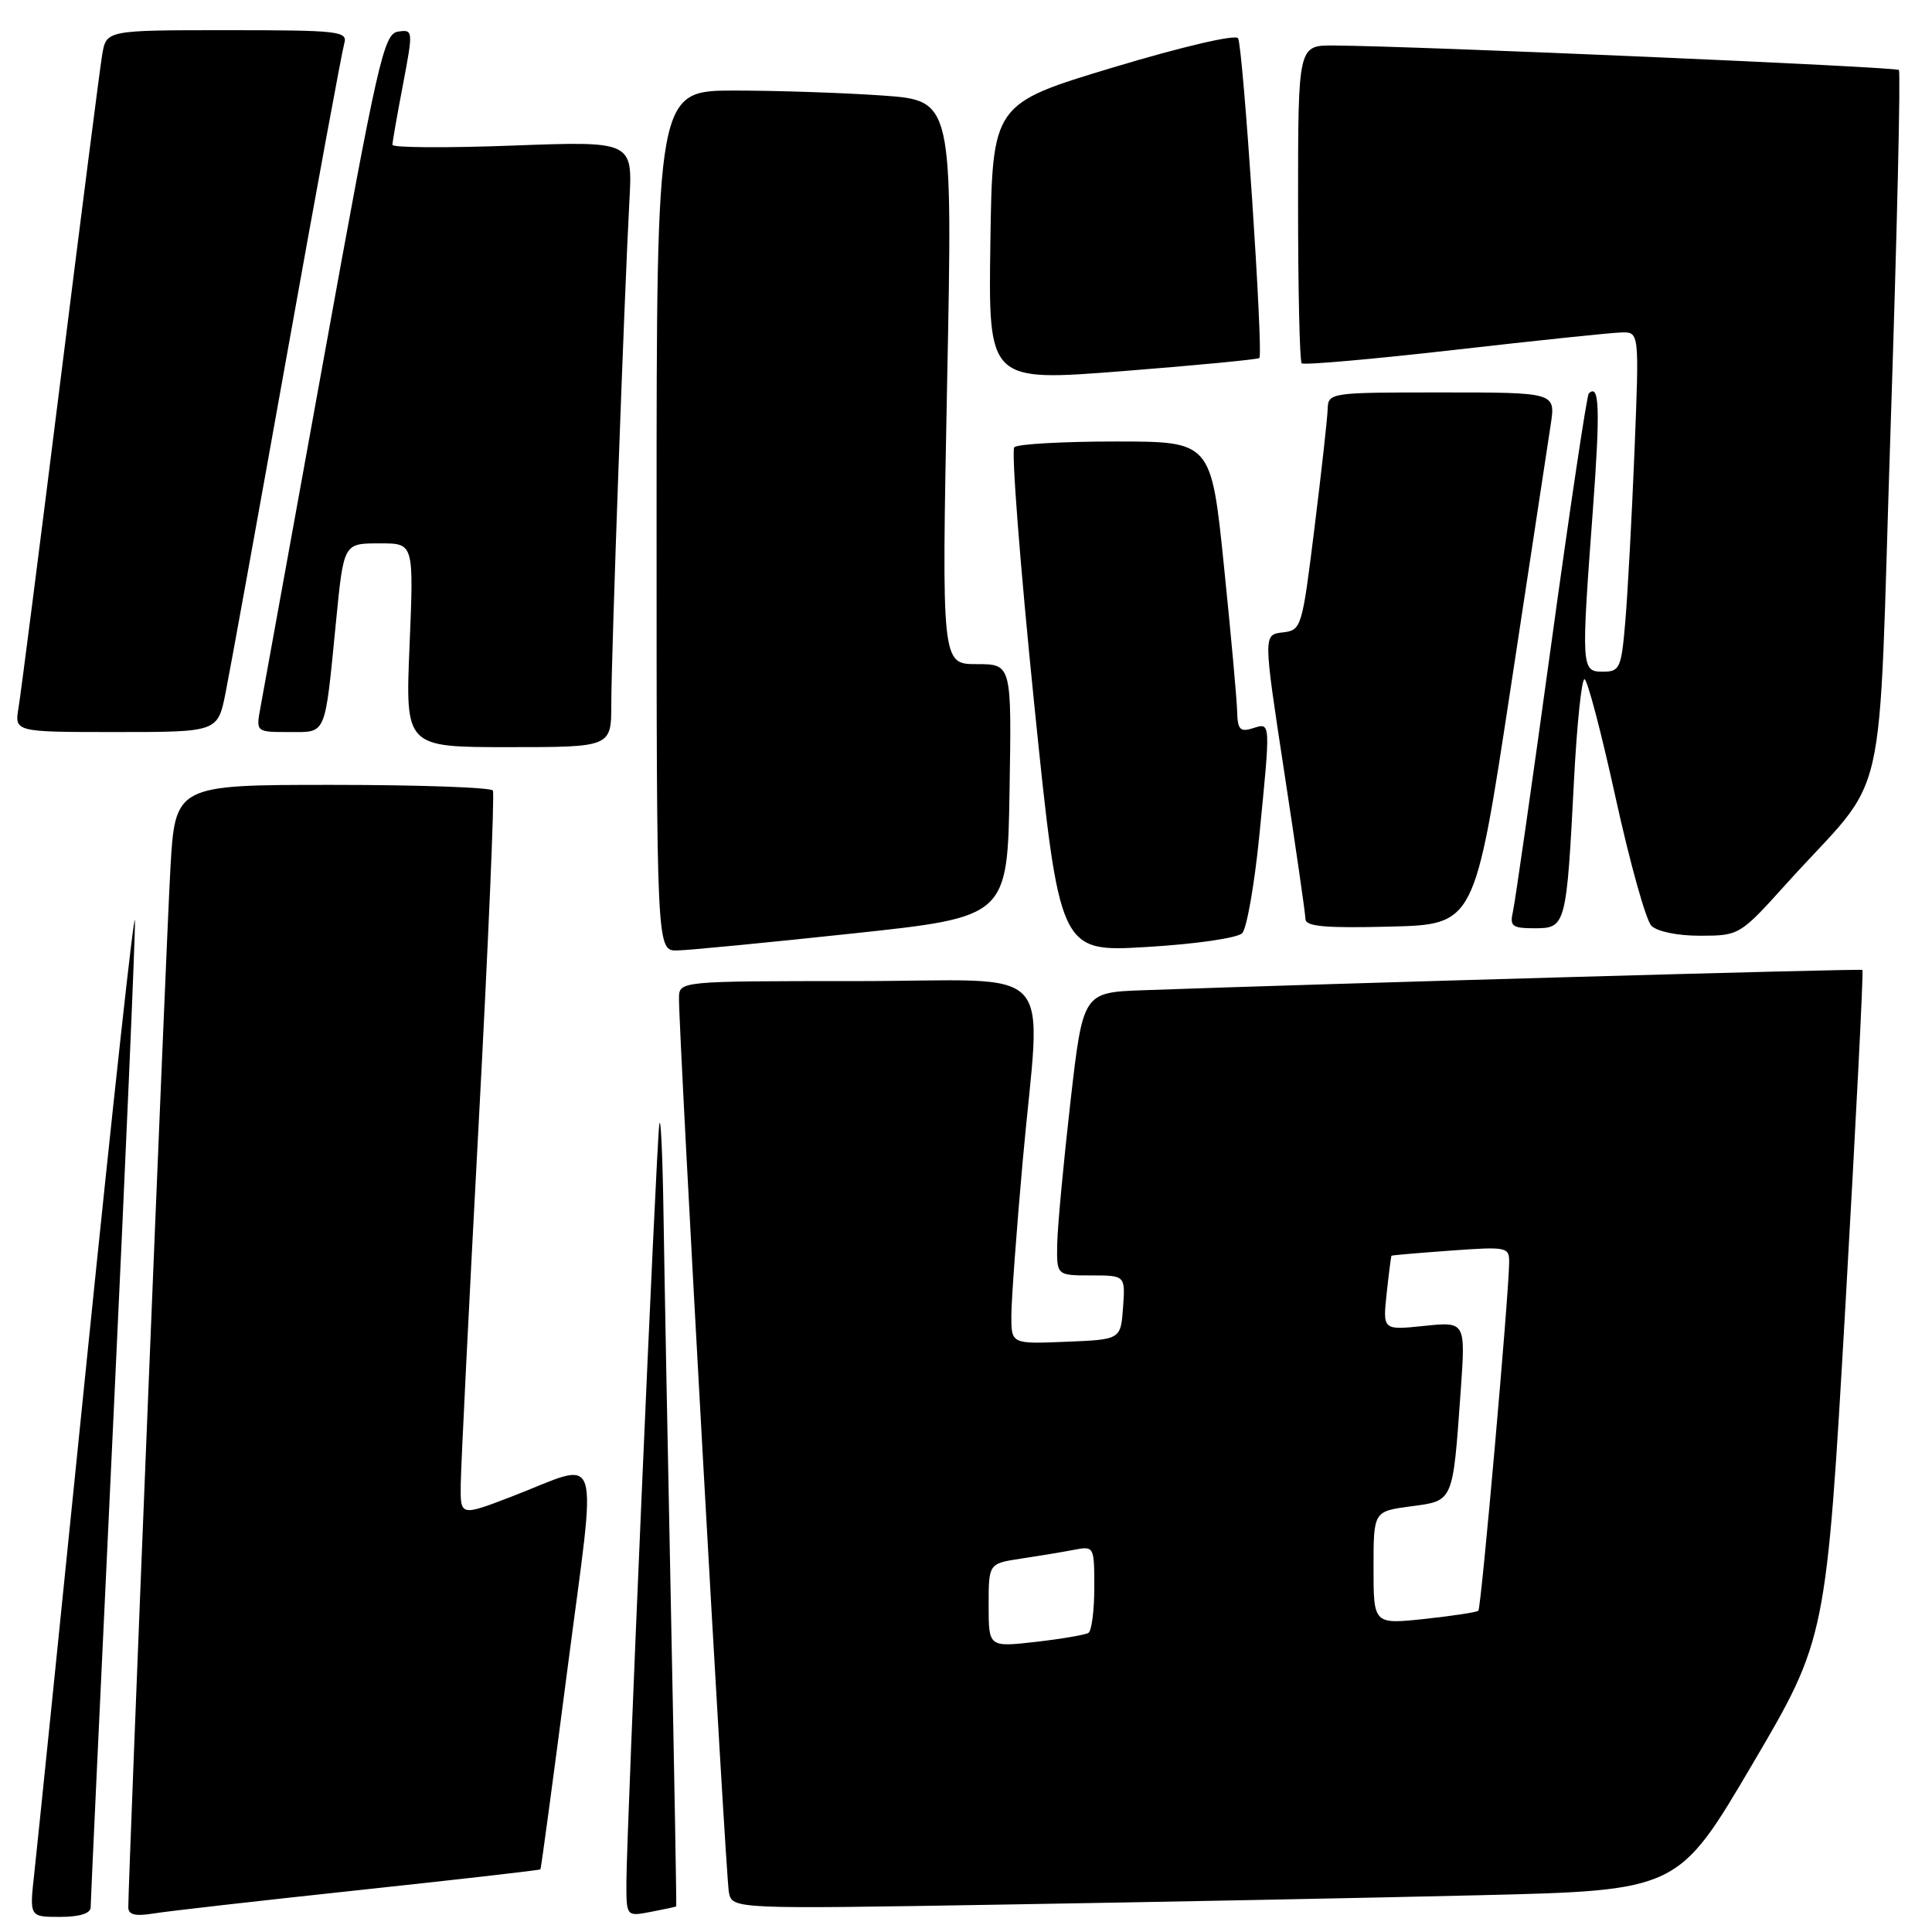 <?xml version="1.0" encoding="UTF-8" standalone="no"?>
<!DOCTYPE svg PUBLIC "-//W3C//DTD SVG 1.1//EN" "http://www.w3.org/Graphics/SVG/1.1/DTD/svg11.dtd" >
<svg xmlns="http://www.w3.org/2000/svg" xmlns:xlink="http://www.w3.org/1999/xlink" version="1.1" viewBox="0 0 256 256">
 <g >
 <path fill="currentColor"
d=" M 12.01 252.75 C 12.01 252.06 13.36 223.15 15.00 188.50 C 16.64 153.85 17.94 123.92 17.88 122.00 C 17.82 120.08 14.94 146.40 11.47 180.50 C 8.01 214.60 4.89 245.09 4.54 248.25 C 3.90 254.00 3.90 254.00 7.95 254.00 C 10.52 254.00 12.00 253.54 12.01 252.75 Z  M 47.47 250.46 C 60.65 249.05 71.52 247.81 71.61 247.70 C 71.70 247.59 73.31 235.65 75.19 221.17 C 79.11 190.95 79.98 193.62 67.75 198.32 C 61.00 200.91 61.00 200.91 61.05 196.71 C 61.07 194.39 62.14 172.93 63.42 149.00 C 64.70 125.08 65.55 105.16 65.31 104.75 C 65.08 104.34 55.50 104.00 44.04 104.00 C 23.20 104.00 23.20 104.00 22.57 115.25 C 22.02 125.03 17.00 248.99 17.00 252.71 C 17.00 253.71 17.89 253.94 20.25 253.56 C 22.04 253.26 34.29 251.87 47.47 250.46 Z  M 89.60 252.61 C 89.66 252.55 89.35 235.18 88.92 214.00 C 88.49 192.82 88.04 168.97 87.92 161.00 C 87.80 153.03 87.55 147.62 87.36 149.00 C 86.95 152.00 83.00 243.11 83.00 249.49 C 83.00 253.95 83.00 253.95 86.25 253.33 C 88.04 252.99 89.55 252.66 89.60 252.61 Z  M 195.92 251.13 C 222.35 250.50 222.35 250.50 232.17 233.82 C 241.98 217.14 241.98 217.14 244.53 172.94 C 245.92 148.63 246.94 128.64 246.78 128.52 C 246.54 128.33 175.83 130.33 151.50 131.21 C 143.50 131.50 143.50 131.50 141.84 146.00 C 140.93 153.97 140.14 162.41 140.09 164.75 C 140.00 169.00 140.00 169.00 144.56 169.00 C 149.11 169.00 149.11 169.00 148.81 173.25 C 148.50 177.50 148.50 177.50 141.25 177.79 C 134.00 178.09 134.00 178.09 134.01 174.29 C 134.02 172.21 134.69 163.07 135.50 154.00 C 137.92 126.90 140.76 130.00 113.50 130.00 C 90.00 130.00 90.00 130.00 89.97 132.25 C 89.92 136.81 96.15 248.58 96.58 250.73 C 97.03 252.97 97.03 252.97 133.26 252.36 C 153.19 252.03 181.39 251.48 195.92 251.13 Z  M 113.00 123.69 C 133.50 121.50 133.50 121.50 133.77 104.75 C 134.05 88.00 134.05 88.00 129.41 88.00 C 124.77 88.00 124.77 88.00 125.50 50.66 C 126.24 13.32 126.24 13.32 116.97 12.66 C 111.87 12.30 103.04 12.00 97.35 12.00 C 87.00 12.00 87.00 12.00 87.00 69.00 C 87.00 126.00 87.00 126.00 89.75 125.94 C 91.26 125.91 101.72 124.90 113.00 123.69 Z  M 164.60 123.65 C 165.20 123.02 166.21 117.27 166.85 110.89 C 168.38 95.42 168.40 95.74 166.00 96.50 C 164.33 97.03 163.99 96.67 163.93 94.32 C 163.90 92.77 163.11 84.08 162.18 75.00 C 160.49 58.50 160.49 58.50 147.83 58.50 C 140.86 58.50 134.82 58.84 134.40 59.26 C 133.99 59.68 135.17 74.90 137.02 93.10 C 140.40 126.17 140.40 126.17 151.95 125.48 C 158.43 125.10 163.98 124.29 164.60 123.65 Z  M 236.58 117.24 C 250.54 101.74 248.77 109.49 250.52 56.50 C 251.37 30.77 251.86 9.52 251.61 9.27 C 251.19 8.86 187.62 6.10 176.75 6.03 C 172.00 6.00 172.00 6.00 172.00 26.83 C 172.00 38.29 172.21 47.88 172.48 48.14 C 172.74 48.40 181.85 47.60 192.73 46.36 C 203.60 45.12 213.56 44.08 214.86 44.05 C 217.21 44.00 217.21 44.00 216.58 59.75 C 216.23 68.41 215.68 78.54 215.37 82.25 C 214.84 88.55 214.64 89.00 212.40 89.00 C 209.52 89.00 209.50 88.63 211.08 67.35 C 212.05 54.20 211.93 50.74 210.52 52.14 C 210.26 52.41 208.01 67.44 205.52 85.56 C 203.03 103.68 200.76 119.51 200.48 120.75 C 200.02 122.74 200.35 123.00 203.37 123.00 C 207.49 123.00 207.57 122.67 208.57 103.25 C 208.95 95.96 209.57 90.00 209.95 90.00 C 210.33 90.00 212.18 97.05 214.07 105.67 C 215.96 114.28 218.09 121.93 218.82 122.67 C 219.59 123.44 222.32 124.00 225.32 123.99 C 230.44 123.98 230.57 123.91 236.58 117.24 Z  M 200.12 91.50 C 202.71 74.45 205.13 58.59 205.48 56.25 C 206.12 52.00 206.12 52.00 191.06 52.00 C 176.13 52.00 176.00 52.02 175.92 54.25 C 175.88 55.49 175.09 62.58 174.17 70.00 C 172.53 83.23 172.45 83.51 169.95 83.80 C 167.39 84.10 167.39 84.10 170.17 102.30 C 171.70 112.31 172.97 121.08 172.98 121.78 C 173.00 122.77 175.62 123.00 184.20 122.78 C 195.40 122.50 195.40 122.50 200.12 91.50 Z  M 81.00 93.27 C 81.00 86.90 82.73 38.93 83.40 26.60 C 83.83 18.70 83.83 18.70 67.92 19.29 C 59.16 19.62 52.00 19.57 52.00 19.19 C 52.00 18.81 52.63 15.21 53.40 11.19 C 54.76 4.02 54.75 3.89 52.74 4.19 C 50.85 4.48 50.07 7.92 42.90 47.50 C 38.62 71.15 34.84 91.96 34.51 93.75 C 33.91 97.00 33.91 97.00 38.34 97.00 C 43.31 97.00 43.01 97.71 44.51 82.50 C 45.56 71.87 45.49 72.00 50.44 72.00 C 54.83 72.00 54.83 72.00 54.27 85.50 C 53.70 99.00 53.70 99.00 67.35 99.00 C 81.00 99.00 81.00 99.00 81.00 93.27 Z  M 29.90 91.75 C 30.48 88.86 34.13 68.72 38.02 47.00 C 41.91 25.27 45.33 6.71 45.62 5.75 C 46.09 4.13 44.90 4.00 30.11 4.00 C 14.09 4.00 14.09 4.00 13.54 7.25 C 13.24 9.04 10.75 28.50 8.00 50.50 C 5.25 72.50 2.76 91.96 2.46 93.75 C 1.91 97.00 1.91 97.00 15.38 97.00 C 28.86 97.00 28.86 97.00 29.90 91.75 Z  M 166.87 47.44 C 167.43 46.92 164.71 6.15 164.05 5.07 C 163.71 4.53 156.66 6.18 147.48 8.94 C 131.50 13.76 131.50 13.76 131.23 32.17 C 130.96 50.57 130.96 50.57 148.73 49.18 C 158.50 48.41 166.66 47.63 166.87 47.44 Z  M 131.00 212.72 C 131.00 207.18 131.00 207.18 135.25 206.53 C 137.59 206.18 140.74 205.66 142.25 205.37 C 144.98 204.84 145.00 204.88 145.00 210.36 C 145.00 213.40 144.65 216.10 144.22 216.37 C 143.78 216.63 140.63 217.17 137.22 217.56 C 131.00 218.26 131.00 218.26 131.00 212.72 Z  M 182.00 207.75 C 182.00 200.26 182.00 200.26 186.93 199.60 C 192.63 198.85 192.49 199.16 193.55 184.31 C 194.20 175.12 194.20 175.12 188.71 175.69 C 183.22 176.26 183.22 176.26 183.74 171.38 C 184.03 168.70 184.32 166.45 184.38 166.39 C 184.45 166.32 187.99 166.02 192.25 165.71 C 199.72 165.17 200.00 165.23 199.97 167.33 C 199.91 171.85 196.27 213.07 195.89 213.43 C 195.68 213.63 192.46 214.12 188.75 214.52 C 182.00 215.23 182.00 215.23 182.00 207.75 Z "/>
</g>
</svg>